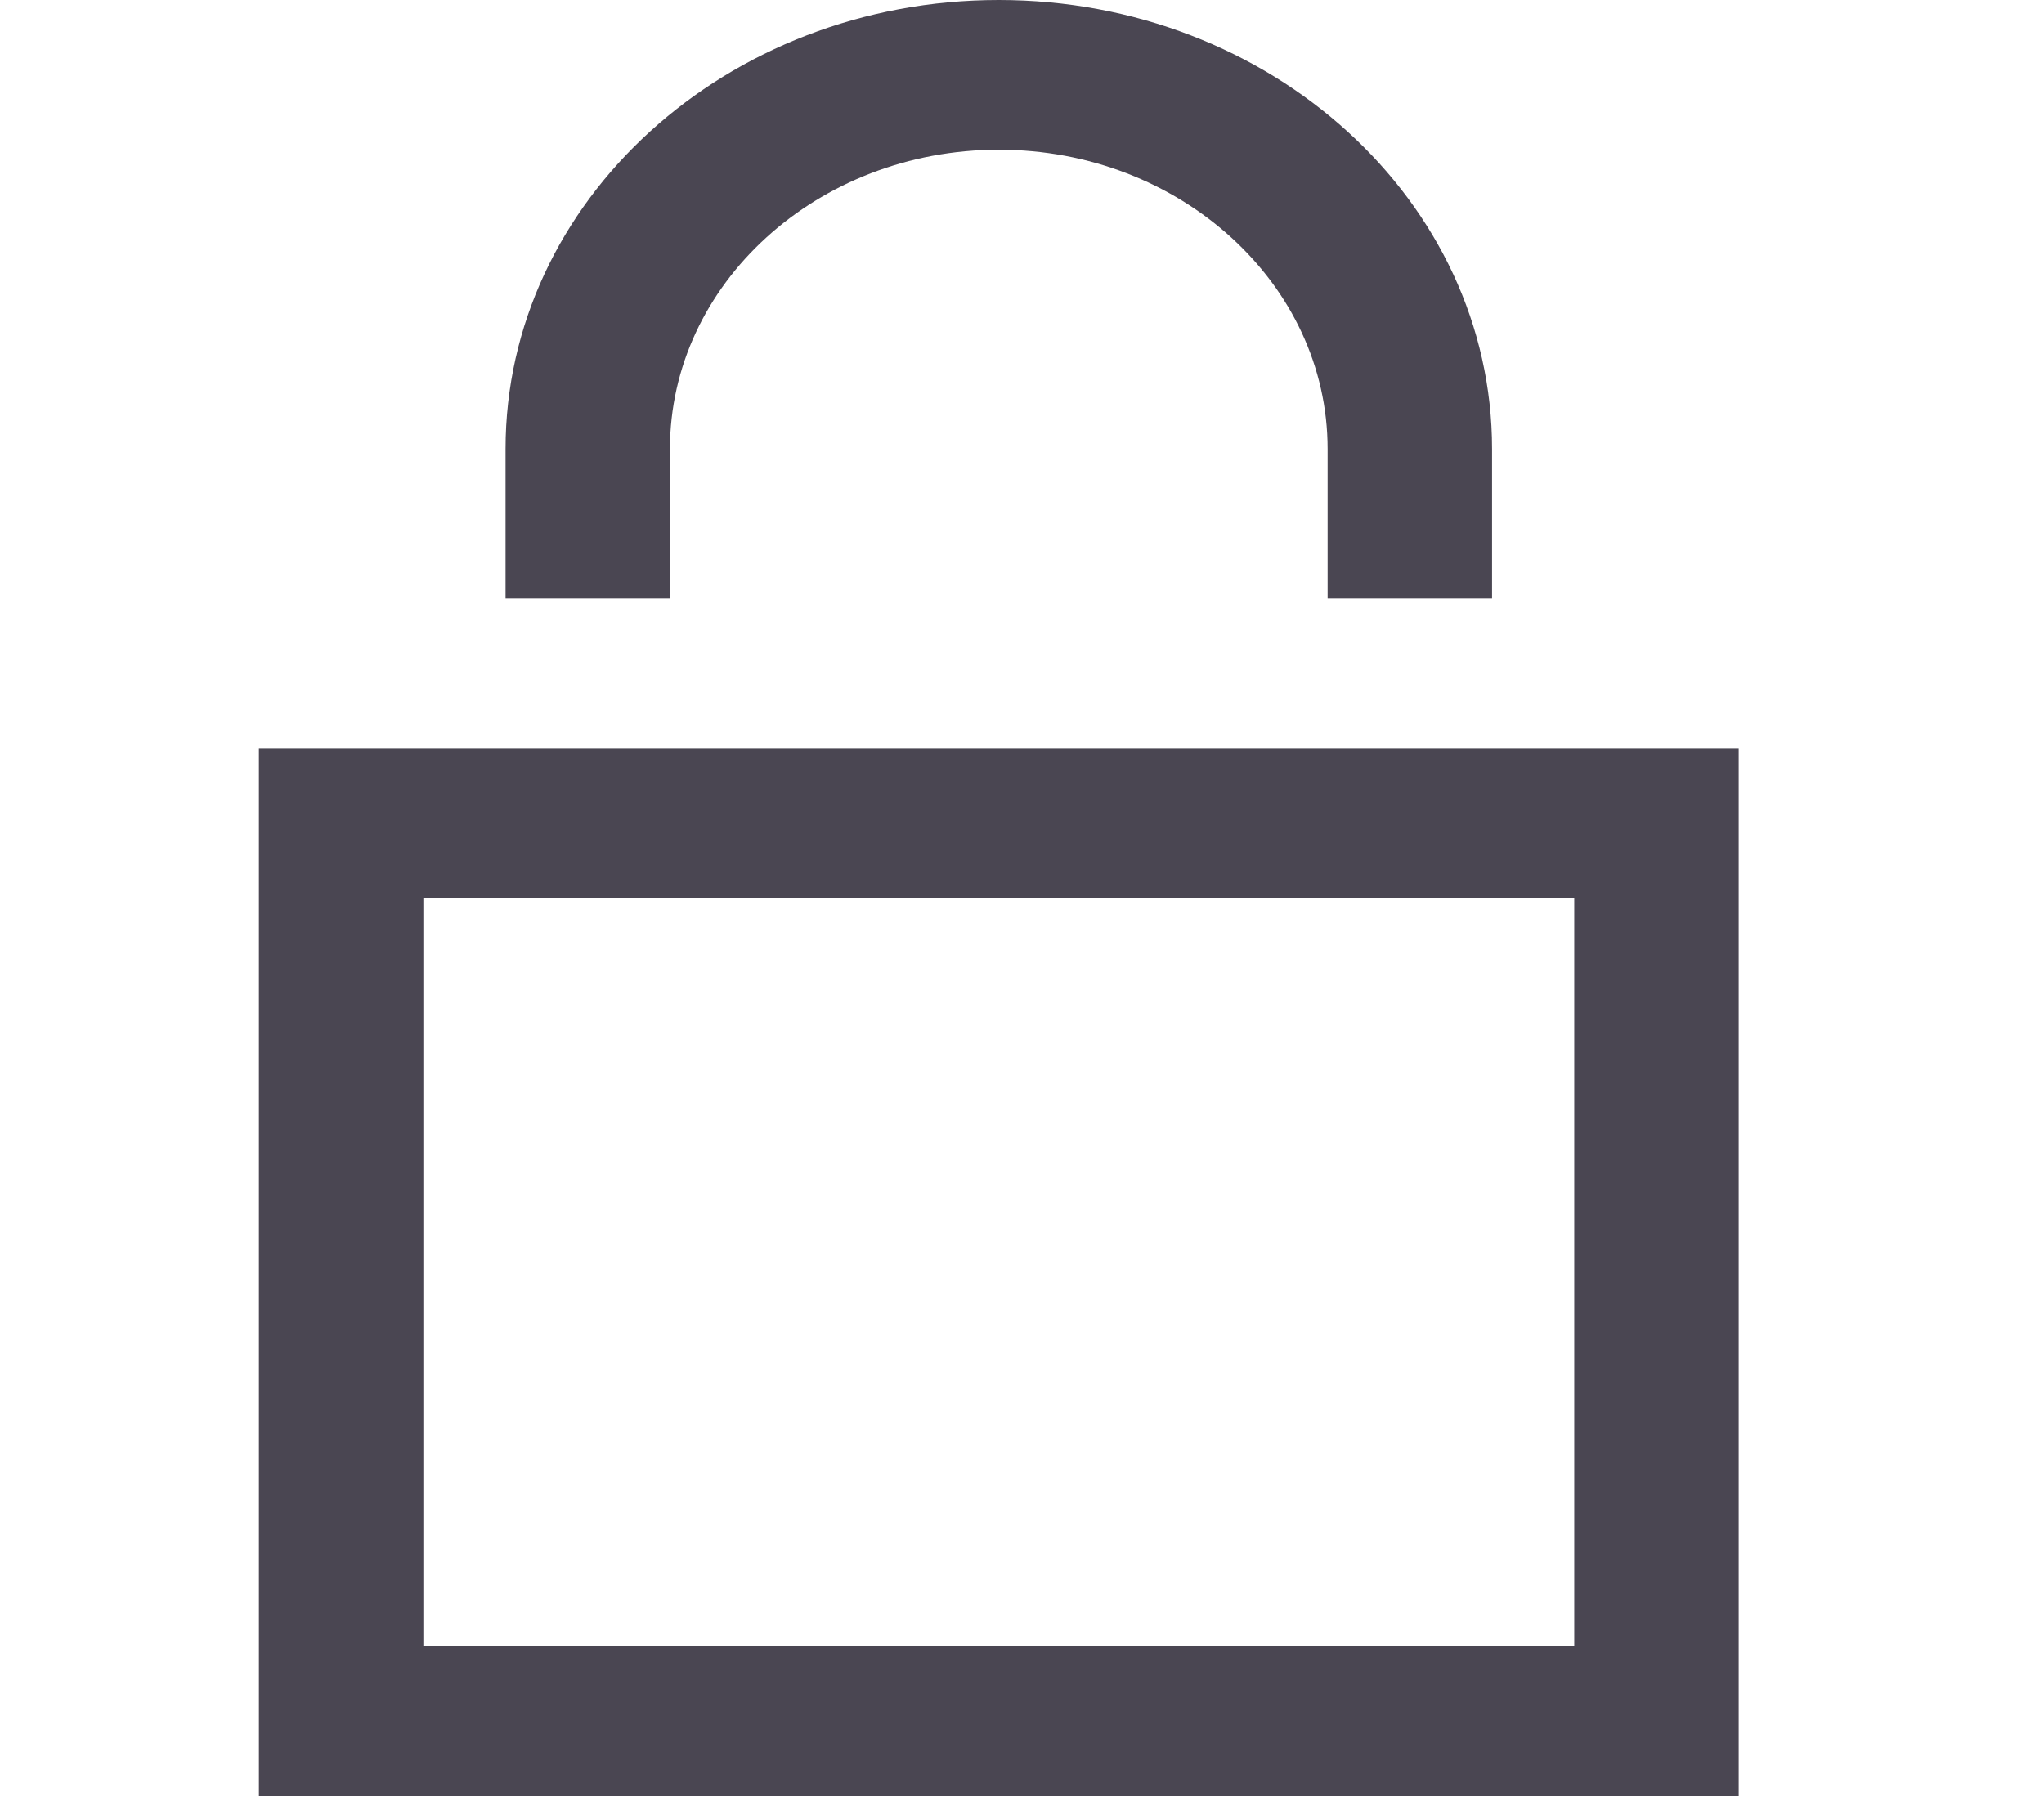<svg width="33" height="29" viewBox="0 0 33 29" fill="none" xmlns="http://www.w3.org/2000/svg">
<path d="M8.162 9.667V7.25C8.162 3.247 11.727 0 16.125 0C20.521 0 24.089 3.247 24.089 7.25V9.667H21.434V7.25C21.434 4.584 19.052 2.417 16.125 2.417C13.199 2.417 10.816 4.584 10.816 7.25V9.667H8.162ZM28.071 12.083V29H4.18V12.083H28.071ZM25.416 14.5H6.835V26.583H25.416V14.5Z" fill="#4A4652"/>
</svg>
